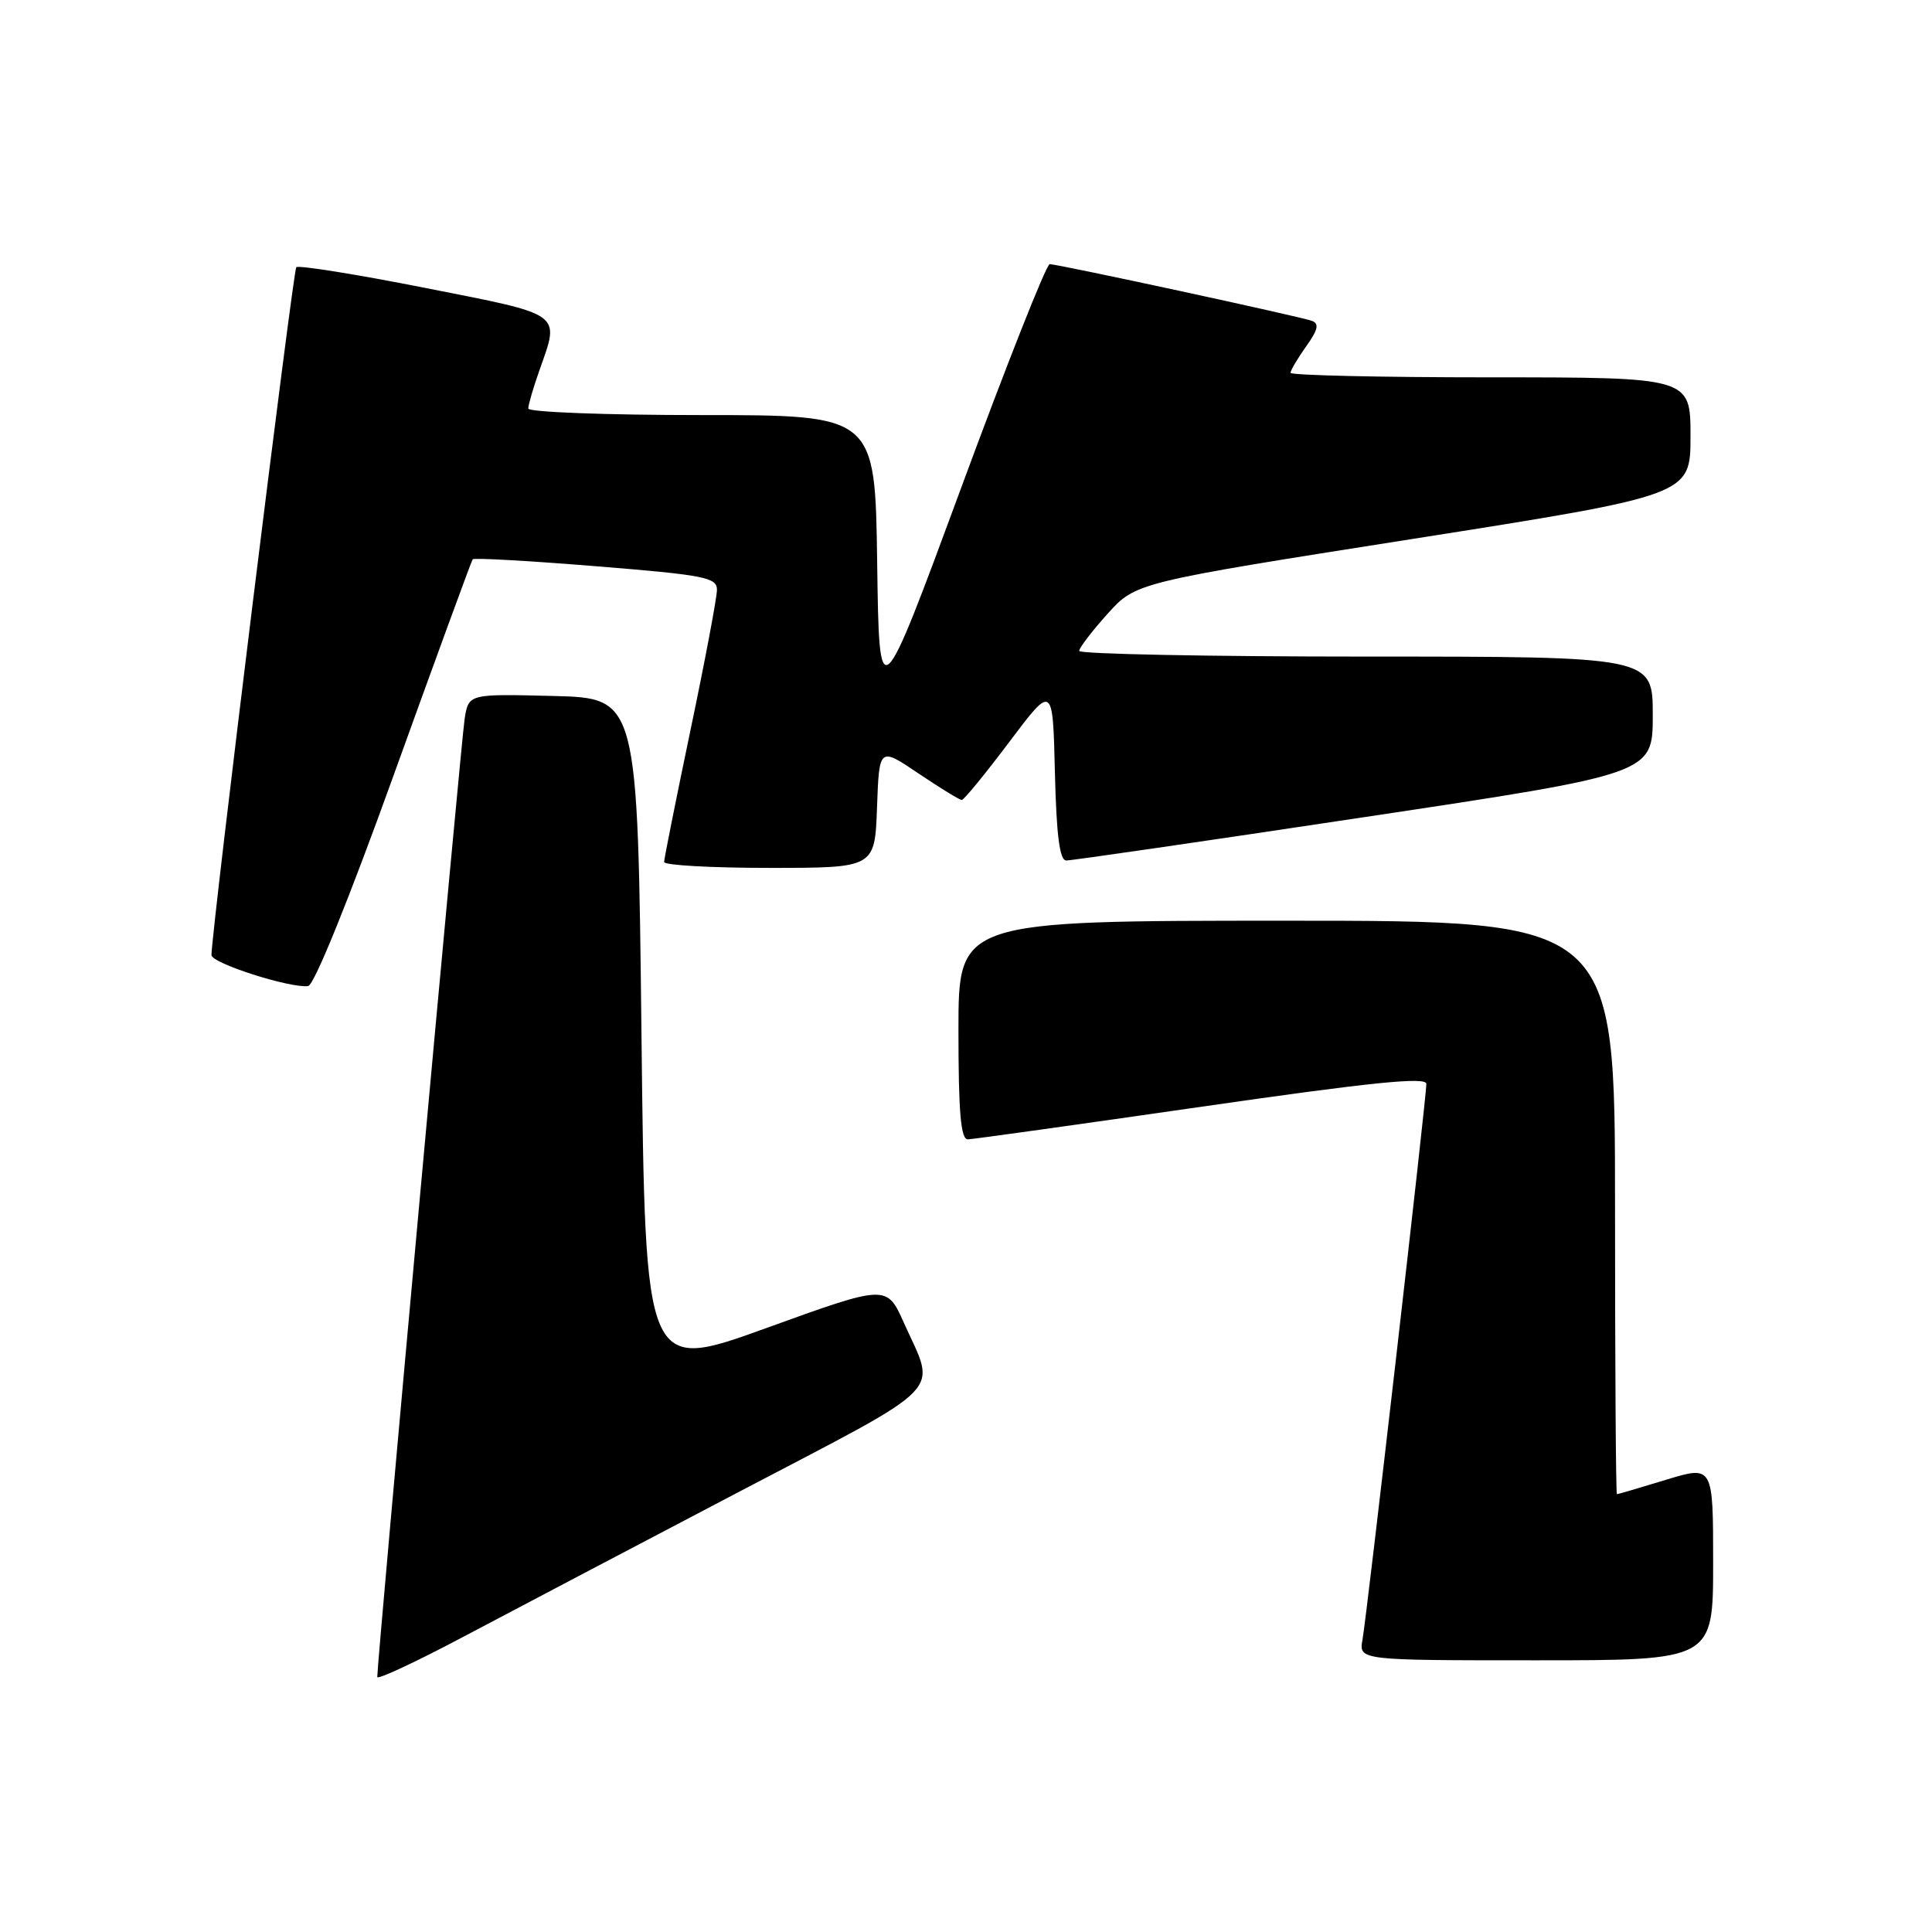 <?xml version="1.0" encoding="UTF-8" standalone="no"?>
<!DOCTYPE svg PUBLIC "-//W3C//DTD SVG 1.1//EN" "http://www.w3.org/Graphics/SVG/1.1/DTD/svg11.dtd" >
<svg xmlns="http://www.w3.org/2000/svg" xmlns:xlink="http://www.w3.org/1999/xlink" version="1.1" viewBox="0 0 256 256">
 <g >
 <path fill="currentColor"
d=" M 97.78 197.75 C 125.94 182.99 124.07 184.89 119.78 175.30 C 117.50 170.20 117.50 170.20 101.50 175.99 C 85.50 181.77 85.50 181.77 85.00 137.14 C 84.50 92.50 84.50 92.50 73.30 92.22 C 62.10 91.94 62.10 91.94 61.57 95.22 C 61.11 98.08 49.96 220.33 49.99 222.21 C 49.99 222.60 55.06 220.24 61.25 216.96 C 67.44 213.68 83.88 205.04 97.78 197.75 Z  M 227.00 207.09 C 227.00 194.18 227.00 194.18 220.75 196.08 C 217.31 197.13 214.39 197.99 214.25 197.99 C 214.11 198.00 214.00 180.90 214.00 160.00 C 214.00 122.00 214.00 122.00 170.50 122.00 C 127.00 122.00 127.00 122.00 127.00 136.50 C 127.00 147.45 127.31 150.99 128.25 150.97 C 128.94 150.95 142.89 149.00 159.25 146.64 C 181.78 143.39 189.00 142.66 189.00 143.62 C 189.00 145.46 181.13 213.97 180.54 217.25 C 180.05 220.00 180.05 220.00 203.53 220.00 C 227.00 220.00 227.00 220.00 227.00 207.09 Z  M 52.24 102.50 C 57.79 87.10 62.47 74.33 62.63 74.11 C 62.80 73.90 70.15 74.31 78.97 75.03 C 93.35 76.19 95.00 76.51 95.00 78.15 C 95.00 79.16 93.43 87.51 91.50 96.71 C 89.58 105.91 88.00 113.79 88.00 114.22 C 88.00 114.65 94.28 115.00 101.96 115.00 C 115.92 115.00 115.92 115.00 116.21 106.99 C 116.50 98.97 116.50 98.97 121.71 102.49 C 124.58 104.42 127.15 106.00 127.44 106.00 C 127.72 106.00 130.55 102.55 133.73 98.32 C 139.50 90.65 139.50 90.65 139.78 102.32 C 139.98 110.67 140.41 114.01 141.28 114.02 C 141.95 114.03 159.71 111.45 180.75 108.28 C 219.00 102.53 219.00 102.53 219.00 94.77 C 219.00 87.00 219.00 87.00 181.00 87.00 C 160.10 87.00 143.00 86.66 143.00 86.25 C 143.00 85.84 144.69 83.63 146.75 81.34 C 150.50 77.18 150.50 77.18 187.25 71.40 C 224.00 65.61 224.00 65.61 224.00 57.80 C 224.00 50.00 224.00 50.00 197.50 50.00 C 182.93 50.00 171.00 49.73 171.00 49.40 C 171.00 49.08 171.93 47.50 173.07 45.90 C 174.65 43.68 174.83 42.88 173.82 42.51 C 172.19 41.92 140.19 35.00 139.09 35.00 C 138.65 35.00 133.39 48.29 127.40 64.53 C 116.50 94.06 116.50 94.06 116.23 74.53 C 115.96 55.00 115.96 55.00 92.98 55.00 C 80.34 55.00 70.00 54.61 70.00 54.13 C 70.00 53.64 70.67 51.34 71.50 49.00 C 74.19 41.38 74.75 41.78 56.39 38.16 C 47.26 36.35 39.55 35.12 39.26 35.41 C 38.83 35.84 28.08 122.99 28.02 126.55 C 28.00 127.62 38.41 130.96 40.83 130.66 C 41.62 130.57 46.28 119.06 52.24 102.50 Z "/>
</g>
</svg>